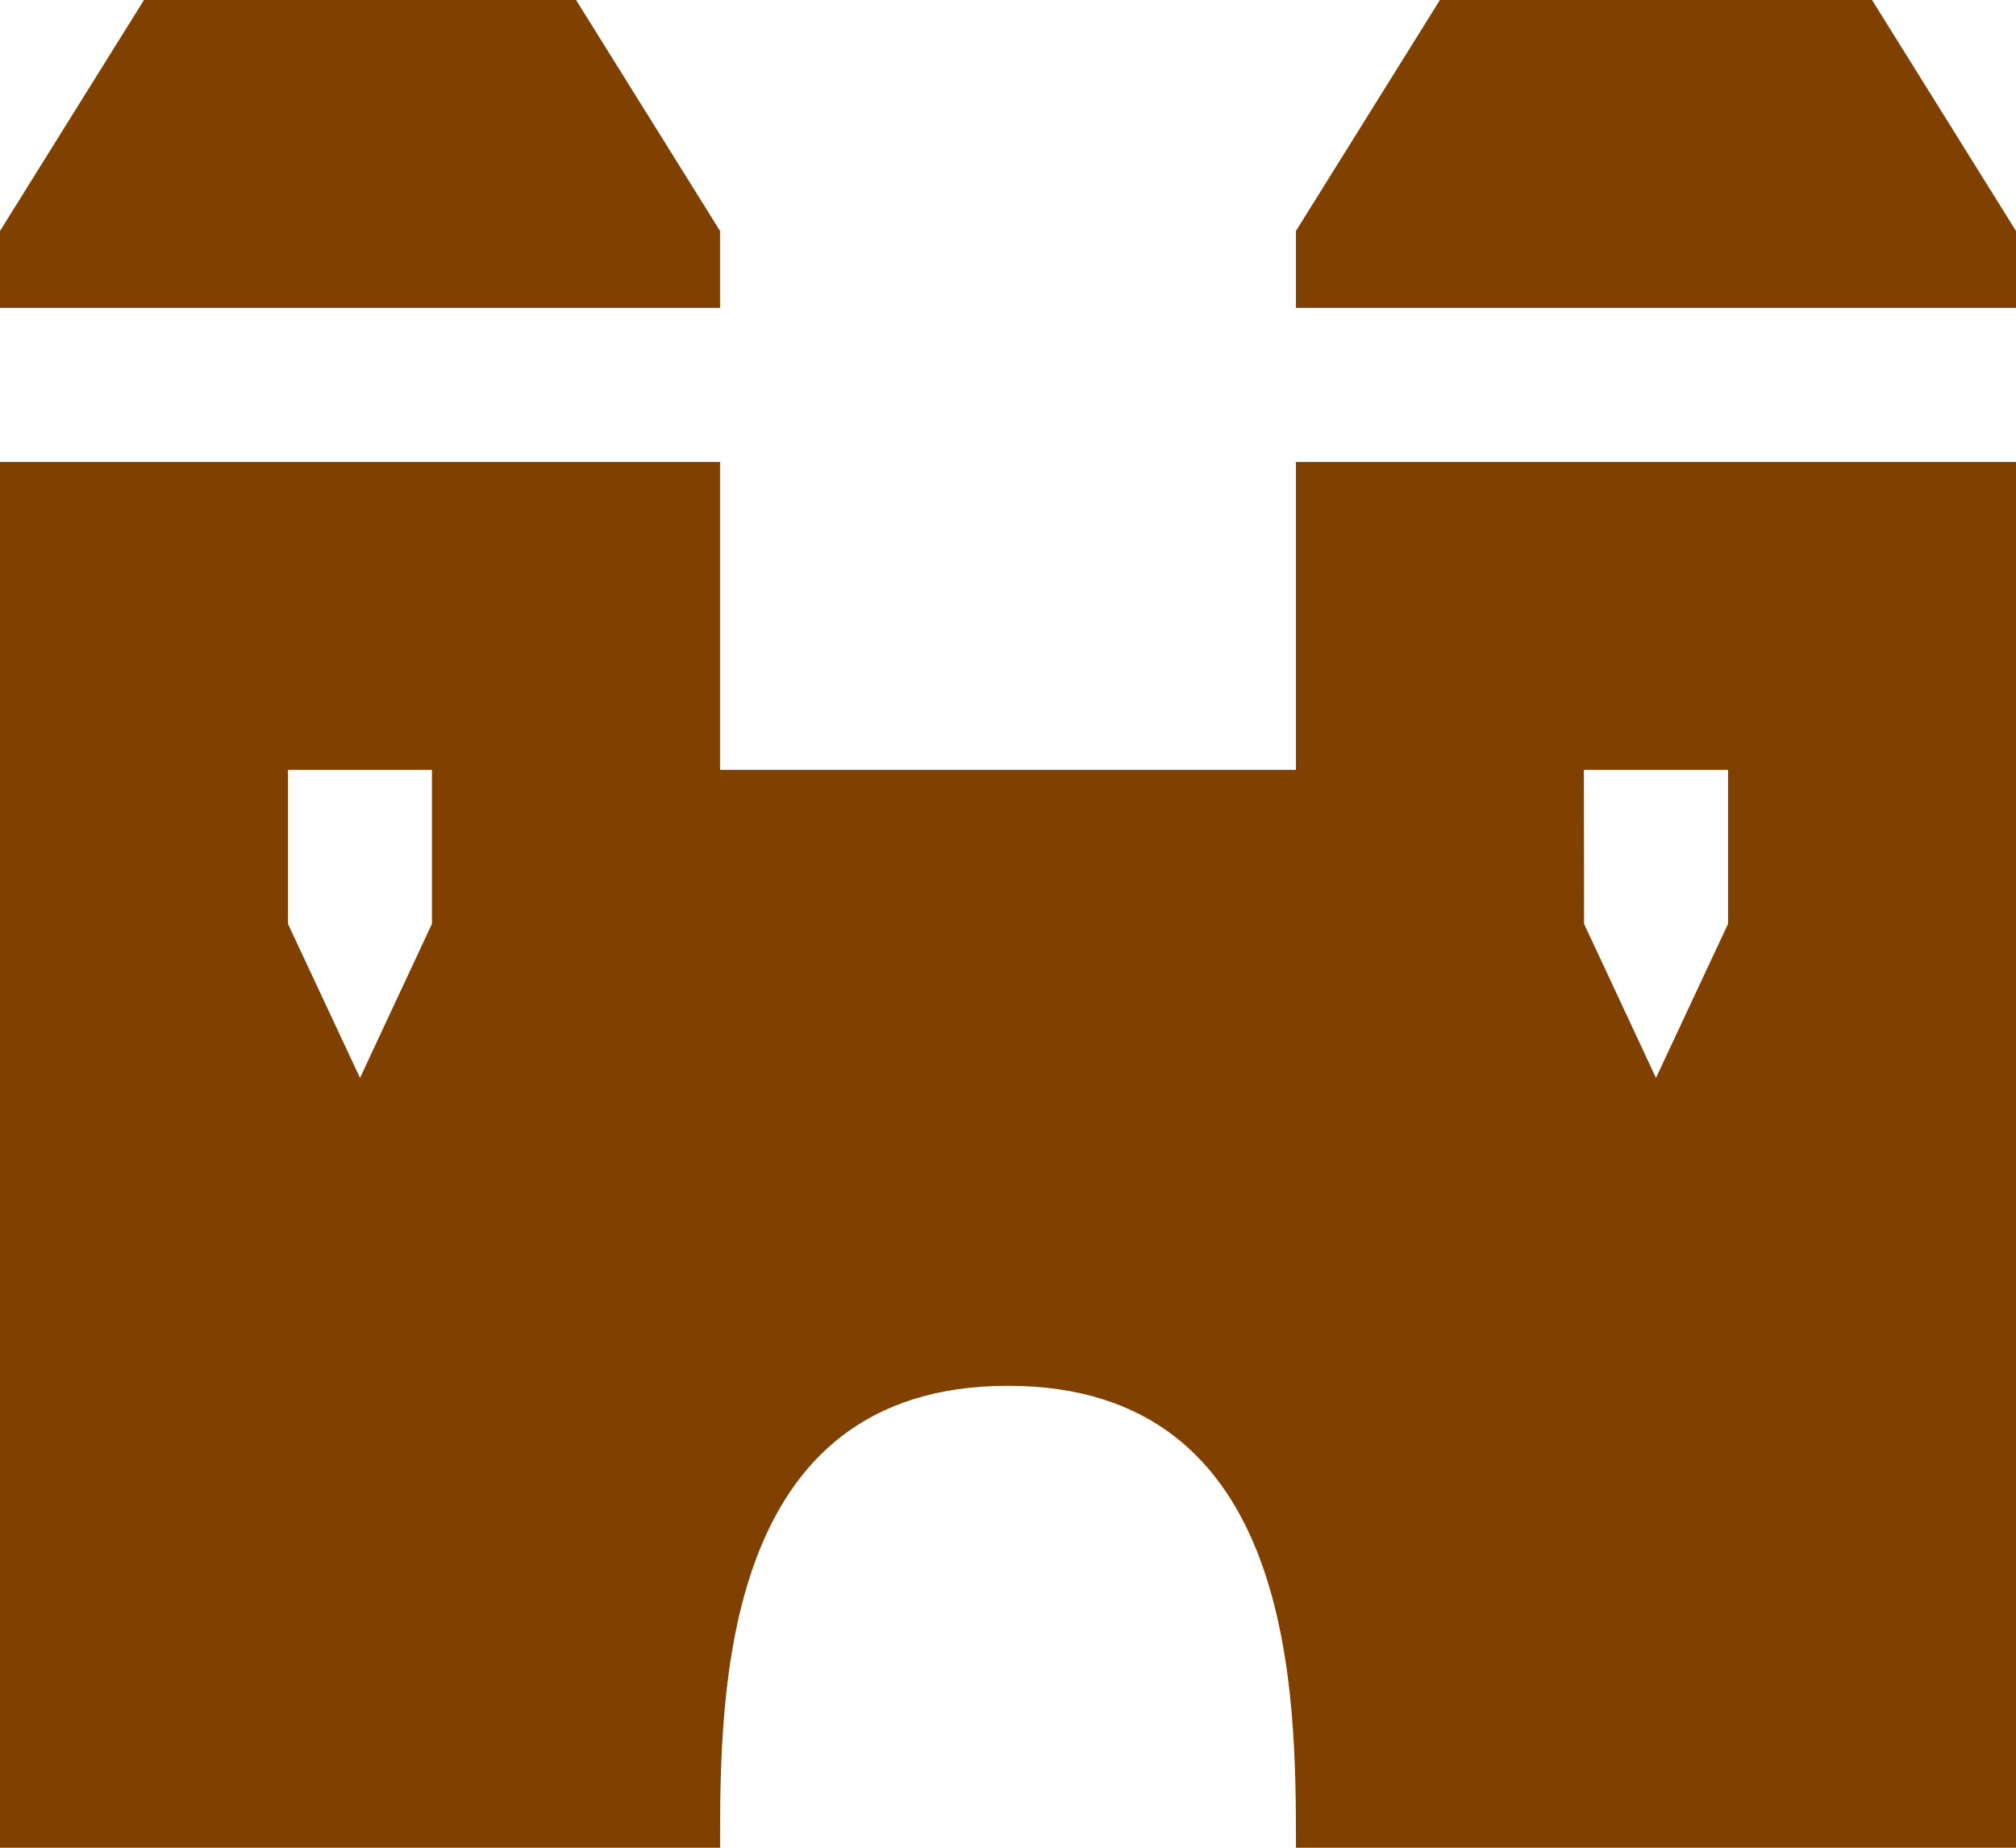 <?xml version="1.0" encoding="UTF-8" standalone="no"?>
<svg
   id="svg2"
   viewBox="0 0 12 11"
   height="11"
   width="12"
   version="1.1"
   xmlns="http://www.w3.org/2000/svg"
   xmlns:svg="http://www.w3.org/2000/svg">
  <defs
     id="defs6" />
  <rect
     style="visibility:hidden;fill:none;stroke:none"
     id="canvas"
     y="0"
     x="0"
     height="14"
     width="14" />
  <path
     id="path824"
     d="M 0.857,0 0,1.375 V 1.833 H 4.286 V 1.375 L 3.429,0 Z M 8.571,0 7.714,1.375 V 1.833 H 12 V 1.375 L 11.143,0 Z M 0,2.75 V 11 h 4.286 c 0,-0.917 0,-2.75 1.714,-2.75 1.714,0 1.714,1.833 1.714,2.75 H 12 V 2.75 H 7.714 V 4.583 H 6 4.286 V 2.75 Z M 1.714,4.583 H 2.571 V 5.5 L 2.143,6.417 1.714,5.5 Z m 7.714,0 H 10.286 V 5.5 L 9.857,6.417 9.429,5.5 Z"
     style="fill:#804000;fill-opacity:1;stroke:none;stroke-width:0.886" />
</svg>
